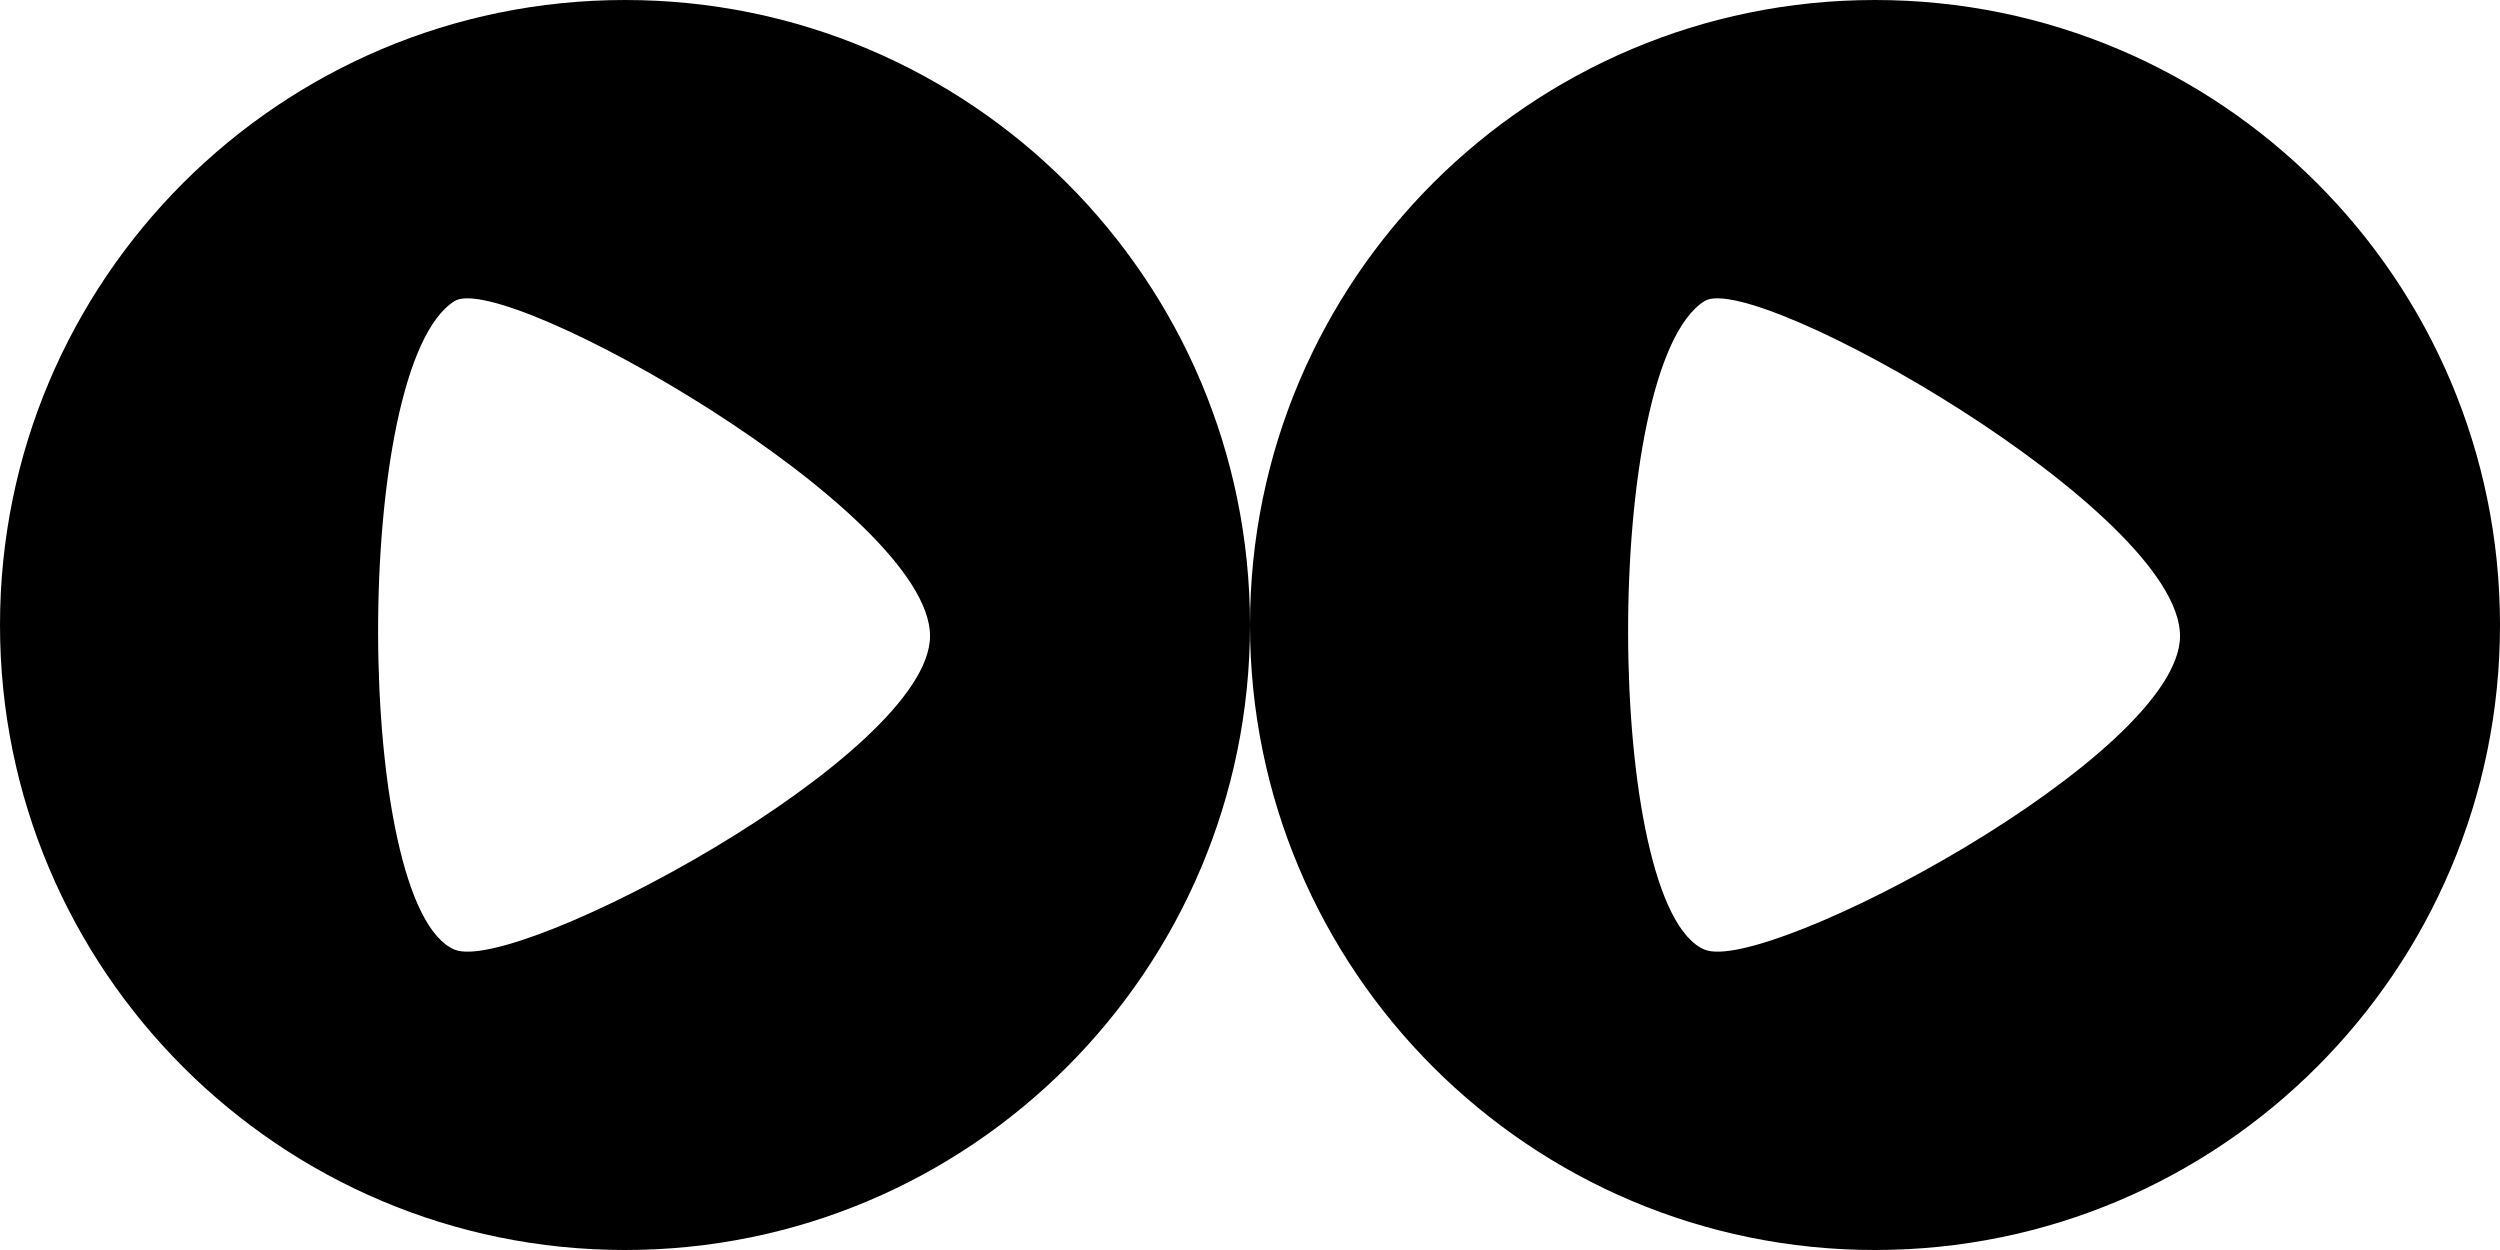 <?xml version="1.0" encoding="UTF-8" standalone="no"?>
<svg
   xmlns:dc="http://purl.org/dc/elements/1.1/"
   xmlns:cc="http://creativecommons.org/ns#"
   xmlns:rdf="http://www.w3.org/1999/02/22-rdf-syntax-ns#"
   xmlns:svg="http://www.w3.org/2000/svg"
   xmlns="http://www.w3.org/2000/svg"
   xmlns:sodipodi="http://sodipodi.sourceforge.net/DTD/sodipodi-0.dtd"
   xmlns:inkscape="http://www.inkscape.org/namespaces/inkscape"
   version="1.1"
   x="0px"
   y="0px"
   viewBox="0 0 68 34"
   enable-background="new 0 0 100 100"
   xml:space="preserve"
   id="svg2"
   inkscape:version="0.91 r13725"
   sodipodi:docname="play.svg"
   width="68"
   height="34"><defs
     id="defs12" /><sodipodi:namedview
     pagecolor="#ffffff"
     bordercolor="#666666"
     borderopacity="1"
     objecttolerance="10"
     gridtolerance="10"
     guidetolerance="10"
     inkscape:pageopacity="0"
     inkscape:pageshadow="2"
     inkscape:window-width="1231"
     inkscape:window-height="776"
     id="namedview10"
     showgrid="false"
     inkscape:zoom="12.044118"
     inkscape:cx="34"
     inkscape:cy="17"
     inkscape:window-x="49"
     inkscape:window-y="24"
     inkscape:window-maximized="1"
     inkscape:current-layer="svg2" /><path
     d="M 17,0 C 7.611,0 0,7.611 0,17 0,26.389 7.611,34 17,34 26.389,34 34,26.389 34,17 34,7.611 26.389,0 17,0 Z m -4.636,25.83 c -2.741,-1.159 -2.804,-15.886 0,-17.641 1.353,-0.847 12.933,5.718 12.933,9.109 0,3.246 -11.279,9.231 -12.933,8.531 z"
     id="path4"
     inkscape:connector-curvature="0"
     style="fill:#000000" /><path
     style="fill:#000000"
     inkscape:connector-curvature="0"
     id="path3333"
     d="M 51,0 C 41.611,0 34,7.611 34,17 34,26.389 41.611,34 51,34 60.389,34 68,26.389 68,17 68,7.611 60.389,0 51,0 Z m -4.636,25.83 c -2.741,-1.159 -2.804,-15.886 0,-17.641 1.353,-0.847 12.933,5.718 12.933,9.109 0,3.246 -11.279,9.231 -12.933,8.531 z" /></svg>